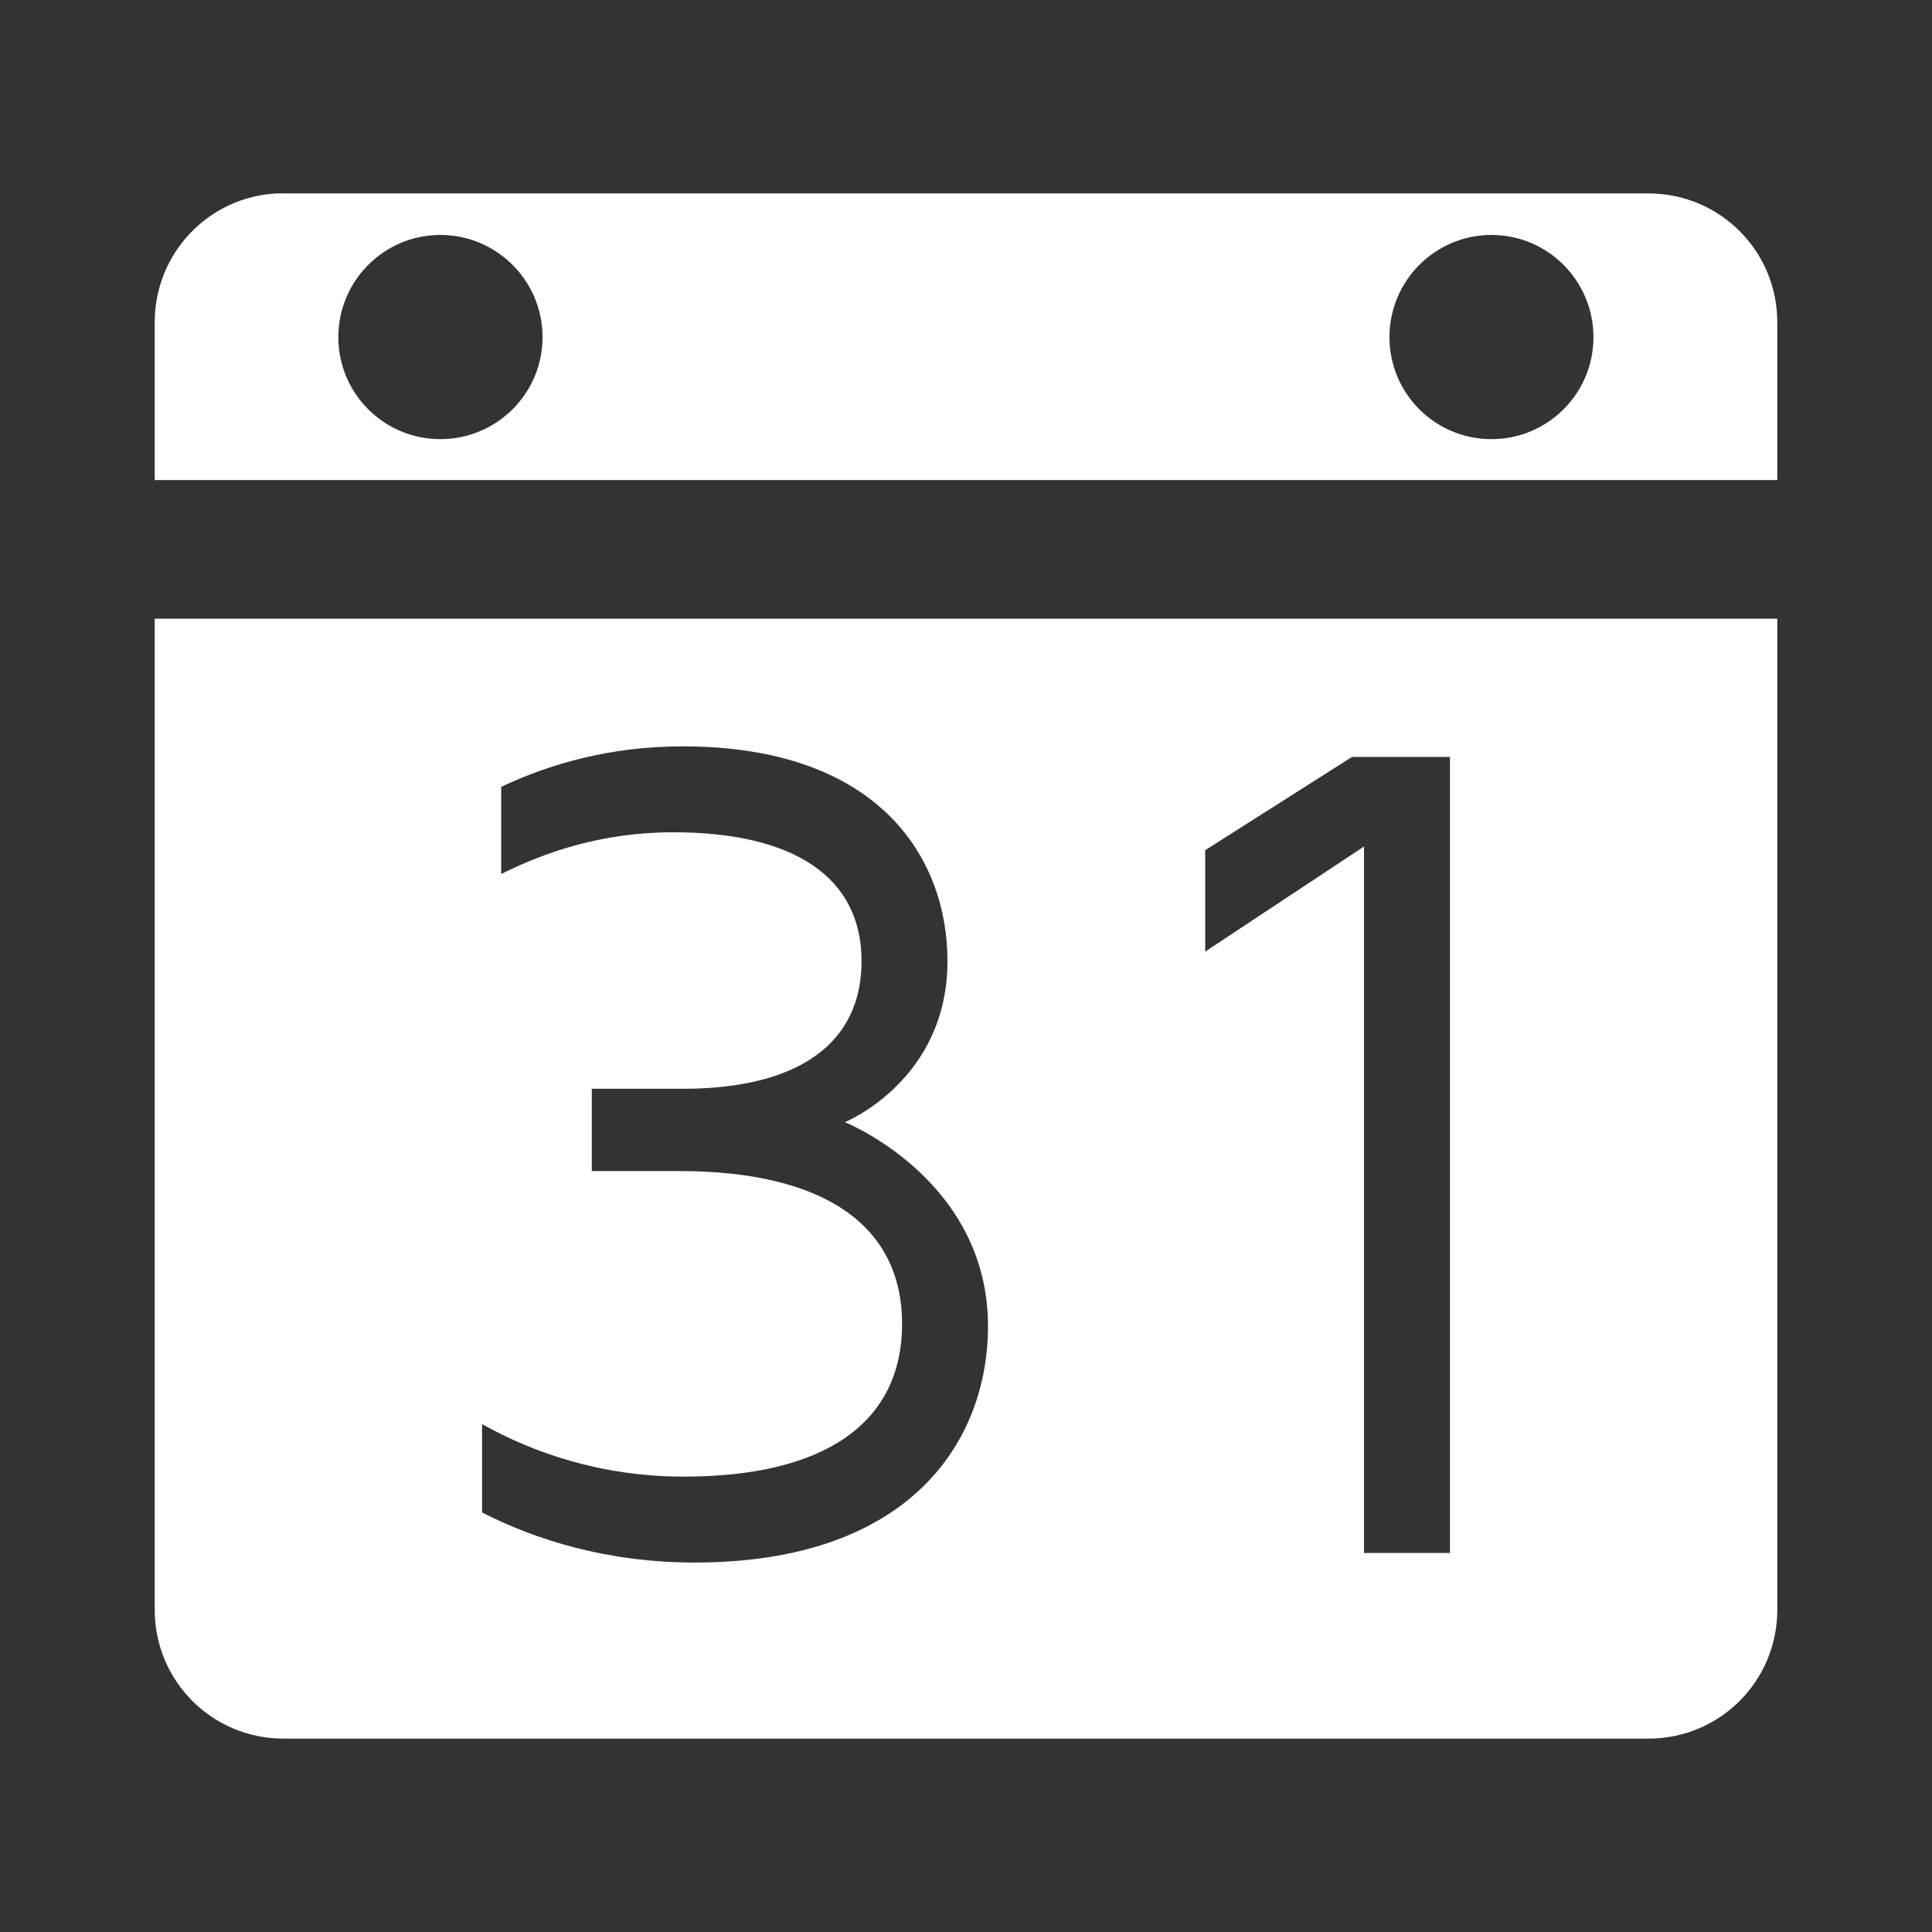 <?xml version="1.0" encoding="UTF-8" standalone="no"?>
<!-- Created with Inkscape (http://www.inkscape.org/) -->

<svg
   xmlns:dc="http://purl.org/dc/elements/1.1/"
   xmlns:cc="http://creativecommons.org/ns#"
   xmlns:rdf="http://www.w3.org/1999/02/22-rdf-syntax-ns#"
   xmlns:svg="http://www.w3.org/2000/svg"
   xmlns="http://www.w3.org/2000/svg"
   xmlns:inkscape="http://www.inkscape.org/namespaces/inkscape"
   version="1.1"
   width="100%"
   height="100%"
   viewBox="0 0 512 512"
   id="svg2">
  <rect x="0" y="0" width="512" height="512" fill="#333333" stroke="none"/>
  <defs
     id="defs8">
    <clipPath
       id="clipPath3657">
      <path
         d="M 26,0 C 11.603,0 0,11.603 0,26 l 0,460 c 0,14.397 11.603,26 26,26 l 460,0 c 14.397,0 26,-11.603 26,-26 L 512,26 C 512,11.603 500.397,0 486,0 L 26,0 z"
         inkscape:connector-curvature="0"
         id="path3659"
         style="fill:none;fill-opacity:1;stroke:none" />
    </clipPath>
  </defs>
  <path
     d="M 26,0 C 11.603,0 0,11.603 0,26 l 0,460 c 0,14.397 11.603,26 26,26 l 460,0 c 14.397,0 26,-11.603 26,-26 L 512,26 C 512,11.603 500.397,0 486,0 L 26,0 z"
     inkscape:connector-curvature="0"
     id="rect2986"
     style="fill:none;fill-opacity:1;stroke:none" />
  <g
     clip-path="url(#clipPath3657)"
     id="g3337"
     style="opacity:0.0;fill:#000000;fill-opacity:1;stroke:none">
    <path
       d="M 73.371,51.257 C 55.278,52.169 41,67.081 41,85.409 L 429.909,474.318 c 0,-18.328 14.278,-33.241 32.371,-34.152 z"
       inkscape:connector-curvature="0"
       id="path3339"
       style="fill:#000000" />
    <path
       d="m 41,85.409 0,41.813 388.909,388.909 0,-41.813 z"
       inkscape:connector-curvature="0"
       id="path3341"
       style="fill:#000000" />
    <path
       d="m 41,127.222 430,0 388.909,388.909 -430,0 z"
       inkscape:connector-curvature="0"
       id="path3343"
       style="fill:#000000" />
    <path
       d="m 471,127.222 0,-41.813 388.909,388.909 0,41.813 z"
       inkscape:connector-curvature="0"
       id="path3345"
       style="fill:#000000" />
    <path
       d="m 471,85.409 c 0,-9.46 -3.808,-17.998 -9.981,-24.171 l 388.909,388.909 c 6.173,6.173 9.981,14.711 9.981,24.171 z"
       inkscape:connector-curvature="0"
       id="path3347"
       style="fill:#000000" />
    <path
       d="m 461.019,61.239 c -6.173,-6.173 -14.711,-9.981 -24.171,-9.981 L 825.757,440.166 c 9.46,0 17.998,3.808 24.171,9.981 z"
       inkscape:connector-curvature="0"
       id="path3349"
       style="fill:#000000" />
    <path
       d="m 436.848,51.257 -361.696,0 388.909,388.909 361.696,0 z"
       inkscape:connector-curvature="0"
       id="path3351"
       style="fill:#000000" />
    <path
       d="m 75.152,51.257 c -0.591,0 -1.197,-0.029 -1.78,0 L 462.28,440.166 c 0.584,-0.029 1.189,0 1.78,0 z"
       inkscape:connector-curvature="0"
       id="path3353"
       style="fill:#000000" />
    <path
       d="m 116.695,62.264 c 7.467,0 14.238,3.037 19.143,7.941 L 524.746,459.114 c -4.904,-4.904 -11.675,-7.941 -19.143,-7.941 z"
       inkscape:connector-curvature="0"
       id="path3355"
       style="fill:#000000" />
    <path
       d="m 135.838,70.205 c 4.904,4.904 7.941,11.675 7.941,19.143 L 532.688,478.257 c 0,-7.467 -3.037,-14.238 -7.941,-19.143 z"
       inkscape:connector-curvature="0"
       id="path3357"
       style="fill:#000000" />
    <path
       d="m 143.779,89.348 c 0,14.935 -12.149,27.03 -27.084,27.03 l 388.909,388.909 c 14.935,0 27.084,-12.095 27.084,-27.03 z"
       inkscape:connector-curvature="0"
       id="path3359"
       style="fill:#000000" />
    <path
       d="m 116.695,116.378 c -7.467,0 -14.225,-3.024 -19.116,-7.915 L 486.488,497.372 c 4.891,4.891 11.648,7.915 19.116,7.915 z"
       inkscape:connector-curvature="0"
       id="path3361"
       style="fill:#000000" />
    <path
       d="M 97.58,108.463 C 92.689,103.573 89.665,96.815 89.665,89.348 L 478.574,478.257 c 0,7.467 3.024,14.225 7.915,19.116 z"
       inkscape:connector-curvature="0"
       id="path3363"
       style="fill:#000000" />
    <path
       d="m 89.665,89.348 c 0,-14.935 12.095,-27.084 27.03,-27.084 L 505.604,451.172 c -14.935,0 -27.03,12.149 -27.03,27.084 z"
       inkscape:connector-curvature="0"
       id="path3365"
       style="fill:#000000" />
    <path
       d="m 395.251,62.264 c 7.454,0 14.2,3.026 19.089,7.915 L 803.249,459.087 c -4.889,-4.889 -11.635,-7.915 -19.089,-7.915 z"
       inkscape:connector-curvature="0"
       id="path3367"
       style="fill:#000000" />
    <path
       d="m 414.34,70.179 c 4.906,4.906 7.941,11.688 7.941,19.169 L 811.19,478.257 c 0,-7.481 -3.035,-14.263 -7.941,-19.169 z"
       inkscape:connector-curvature="0"
       id="path3369"
       style="fill:#000000" />
    <path
       d="m 422.281,89.348 c 0,14.935 -12.095,27.03 -27.03,27.03 l 388.909,388.909 c 14.935,0 27.03,-12.095 27.03,-27.03 z"
       inkscape:connector-curvature="0"
       id="path3371"
       style="fill:#000000" />
    <path
       d="m 395.251,116.378 c -7.467,0 -14.225,-3.024 -19.116,-7.915 l 388.909,388.909 c 4.891,4.891 11.648,7.915 19.116,7.915 z"
       inkscape:connector-curvature="0"
       id="path3373"
       style="fill:#000000" />
    <path
       d="m 376.135,108.463 c -4.891,-4.891 -7.915,-11.648 -7.915,-19.116 L 757.13,478.257 c 0,7.467 3.024,14.225 7.915,19.116 z"
       inkscape:connector-curvature="0"
       id="path3375"
       style="fill:#000000" />
    <path
       d="m 368.221,89.348 c 0,-14.935 12.095,-27.084 27.03,-27.084 L 784.16,451.172 c -14.935,0 -27.03,12.149 -27.03,27.084 z"
       inkscape:connector-curvature="0"
       id="path3377"
       style="fill:#000000" />
    <path
       d="m 41,163.964 0,262.64 388.909,388.909 0,-262.64 z"
       inkscape:connector-curvature="0"
       id="path3379"
       style="fill:#000000" />
    <path
       d="m 41,426.604 c 0,9.786 4.075,18.585 10.628,24.801 L 440.537,840.313 c -6.553,-6.215 -10.628,-15.015 -10.628,-24.801 z"
       inkscape:connector-curvature="0"
       id="path3381"
       style="fill:#000000" />
    <path
       d="m 51.628,451.404 c 6.116,5.801 14.39,9.351 23.524,9.351 l 388.909,388.909 c -9.133,0 -17.408,-3.55 -23.524,-9.351 z"
       inkscape:connector-curvature="0"
       id="path3383"
       style="fill:#000000" />
    <path
       d="m 75.152,460.756 361.696,0 388.909,388.909 -361.696,0 z"
       inkscape:connector-curvature="0"
       id="path3385"
       style="fill:#000000" />
    <path
       d="m 436.848,460.756 c 18.919,0 34.152,-15.233 34.152,-34.152 l 388.909,388.909 c 0,18.919 -15.233,34.152 -34.152,34.152 z"
       inkscape:connector-curvature="0"
       id="path3387"
       style="fill:#000000" />
    <path
       d="m 471,426.604 0,-262.64 388.909,388.909 0,262.64 z"
       inkscape:connector-curvature="0"
       id="path3389"
       style="fill:#000000" />
    <path
       d="m 471,163.964 -430,0 388.909,388.909 430,0 z"
       inkscape:connector-curvature="0"
       id="path3391"
       style="fill:#000000" />
    <path
       d="m 180.898,197.792 c 26.294,0 43.968,7.556 55.004,18.592 L 624.811,605.292 C 613.775,594.256 596.101,586.701 569.807,586.701 z"
       inkscape:connector-curvature="0"
       id="path3393"
       style="fill:#000000" />
    <path
       d="m 235.902,216.384 c 10.733,10.733 15.188,24.759 15.188,38.328 L 639.999,643.62 c 0,-13.569 -4.455,-27.595 -15.188,-38.328 z"
       inkscape:connector-curvature="0"
       id="path3395"
       style="fill:#000000" />
    <path
       d="m 251.09,254.712 c 0,31.627 -27.192,42.676 -27.192,42.676 L 612.807,686.297 c 0,0 27.192,-11.049 27.192,-42.676 z"
       inkscape:connector-curvature="0"
       id="path3397"
       style="fill:#000000" />
    <path
       d="m 223.898,297.388 c 0,0 11.031,4.41 21.195,14.574 L 634.002,700.871 C 623.838,690.707 612.807,686.297 612.807,686.297 z"
       inkscape:connector-curvature="0"
       id="path3399"
       style="fill:#000000" />
    <path
       d="m 245.093,311.962 c 8.683,8.683 16.734,21.566 16.734,39.486 l 388.909,388.909 c 0,-17.92 -8.051,-30.803 -16.734,-39.486 z"
       inkscape:connector-curvature="0"
       id="path3401"
       style="fill:#000000" />
    <path
       d="m 261.827,351.448 c 0,30.367 -20.502,62.639 -77.745,62.639 l 388.909,388.909 c 57.243,0 77.745,-32.272 77.745,-62.639 z"
       inkscape:connector-curvature="0"
       id="path3403"
       style="fill:#000000" />
    <path
       d="m 184.082,414.087 c -23.087,0 -42.094,-5.988 -56.326,-13.272 l 388.909,388.909 c 14.232,7.284 33.239,13.272 56.326,13.272 z"
       inkscape:connector-curvature="0"
       id="path3405"
       style="fill:#000000" />
    <path
       d="m 127.755,400.815 0,-23.415 388.909,388.909 0,23.415 z"
       inkscape:connector-curvature="0"
       id="path3407"
       style="fill:#000000" />
    <path
       d="m 127.755,377.399 c 12.967,7.268 31.012,13.92 53.467,13.92 l 388.909,388.909 c -22.455,0 -40.5,-6.651 -53.467,-13.92 z"
       inkscape:connector-curvature="0"
       id="path3409"
       style="fill:#000000" />
    <path
       d="m 181.222,391.319 c 37.319,0 57.837,-14.21 57.837,-40.464 L 627.968,739.763 c 0,26.254 -20.518,40.464 -57.837,40.464 z"
       inkscape:connector-curvature="0"
       id="path3411"
       style="fill:#000000" />
    <path
       d="m 239.059,350.855 c 0,-10.562 -3.38,-19.186 -9.915,-25.721 l 388.909,388.909 c 6.535,6.535 9.915,15.159 9.915,25.721 z"
       inkscape:connector-curvature="0"
       id="path3413"
       style="fill:#000000" />
    <path
       d="m 229.144,325.134 c -9.7,-9.7 -26.352,-14.797 -49.217,-14.797 l 388.909,388.909 c 22.865,0 39.516,5.097 49.217,14.797 z"
       inkscape:connector-curvature="0"
       id="path3415"
       style="fill:#000000" />
    <path
       d="m 179.927,310.337 -23.092,0 388.909,388.909 23.092,0 z"
       inkscape:connector-curvature="0"
       id="path3417"
       style="fill:#000000" />
    <path
       d="m 156.836,310.337 0,-21.797 388.909,388.909 0,21.797 z"
       inkscape:connector-curvature="0"
       id="path3419"
       style="fill:#000000" />
    <path
       d="m 156.836,288.54 24.063,0 388.909,388.909 -24.063,0 z"
       inkscape:connector-curvature="0"
       id="path3421"
       style="fill:#000000" />
    <path
       d="m 180.898,288.54 c 30.677,0 47.424,-12.01 47.424,-33.828 L 617.231,643.62 c 0,21.818 -16.747,33.828 -47.424,33.828 z"
       inkscape:connector-curvature="0"
       id="path3423"
       style="fill:#000000" />
    <path
       d="m 228.322,254.712 c 0,-8.889 -2.852,-16.145 -8.354,-21.646 l 388.909,388.909 c 5.501,5.501 8.354,12.757 8.354,21.646 z"
       inkscape:connector-curvature="0"
       id="path3425"
       style="fill:#000000" />
    <path
       d="m 219.969,233.065 c -8.203,-8.203 -22.297,-12.505 -41.606,-12.505 l 388.909,388.909 c 19.309,0 33.403,4.302 41.606,12.505 z"
       inkscape:connector-curvature="0"
       id="path3427"
       style="fill:#000000" />
    <path
       d="m 178.363,220.56 c -18.976,0 -34.15,5.365 -45.536,11.06 L 521.736,620.529 c 11.385,-5.695 26.56,-11.06 45.536,-11.06 z"
       inkscape:connector-curvature="0"
       id="path3429"
       style="fill:#000000" />
    <path
       d="m 132.827,231.62 0,-23.092 388.909,388.909 0,23.092 z"
       inkscape:connector-curvature="0"
       id="path3431"
       style="fill:#000000" />
    <path
       d="m 132.827,208.528 c 12.65,-6.005 28.78,-10.737 48.072,-10.737 L 569.807,586.701 c -19.292,0 -35.421,4.732 -48.072,10.737 z"
       inkscape:connector-curvature="0"
       id="path3433"
       style="fill:#000000" />
    <path
       d="m 358.294,200.597 25.951,0 388.909,388.909 -25.951,0 z"
       inkscape:connector-curvature="0"
       id="path3435"
       style="fill:#000000" />
    <path
       d="m 384.245,200.597 0,210.954 388.909,388.909 0,-210.954 z"
       inkscape:connector-curvature="0"
       id="path3437"
       style="fill:#000000" />
    <path
       d="m 384.245,411.551 -22.768,0 388.909,388.909 22.768,0 z"
       inkscape:connector-curvature="0"
       id="path3439"
       style="fill:#000000" />
    <path
       d="m 361.477,411.551 0,-187.215 388.909,388.909 0,187.215 z"
       inkscape:connector-curvature="0"
       id="path3441"
       style="fill:#000000" />
    <path
       d="m 361.477,224.337 -42.083,27.839 388.909,388.909 42.083,-27.839 z"
       inkscape:connector-curvature="0"
       id="path3443"
       style="fill:#000000" />
    <path
       d="m 319.394,252.176 0,-26.868 388.909,388.909 0,26.868 z"
       inkscape:connector-curvature="0"
       id="path3445"
       style="fill:#000000" />
    <path
       d="m 319.394,225.308 38.9,-24.71 388.909,388.909 -38.9,24.71 z"
       inkscape:connector-curvature="0"
       id="path3447"
       style="fill:#000000" />
  </g>
  <path
     d="M 73.371,51.257 C 55.278,52.169 41,67.081 41,85.409 l 0,41.813 430,0 0,-41.813 c 0,-18.919 -15.233,-34.152 -34.152,-34.152 l -361.696,0 c -0.591,0 -1.197,-0.029 -1.78,0 z m 43.324,11.006 c 14.935,0 27.084,12.149 27.084,27.084 0,14.935 -12.149,27.03 -27.084,27.03 -14.935,0 -27.03,-12.095 -27.03,-27.03 0,-14.935 12.095,-27.084 27.03,-27.084 z m 278.556,0 c 14.935,0 27.03,12.149 27.03,27.084 0,14.935 -12.095,27.03 -27.03,27.03 -14.935,0 -27.03,-12.095 -27.03,-27.03 0,-14.935 12.095,-27.084 27.03,-27.084 z M 41,163.964 l 0,262.64 c 0,18.919 15.233,34.152 34.152,34.152 l 361.696,0 c 18.919,0 34.152,-15.233 34.152,-34.152 l 0,-262.64 -430,0 z m 139.898,33.828 c 51.867,0 70.192,29.399 70.192,56.92 0,31.627 -27.192,42.676 -27.192,42.676 0,0 37.928,15.164 37.928,54.06 0,30.367 -20.502,62.639 -77.745,62.639 -23.087,0 -42.094,-5.988 -56.326,-13.272 l 0,-23.415 c 12.967,7.268 31.012,13.92 53.467,13.92 37.319,0 57.837,-14.21 57.837,-40.464 0,-26.241 -20.864,-40.518 -59.132,-40.518 l -23.092,0 0,-21.797 24.063,0 c 30.677,0 47.424,-12.01 47.424,-33.828 0,-22.145 -17.701,-34.152 -49.96,-34.152 -18.976,0 -34.15,5.365 -45.536,11.06 l 0,-23.092 c 12.65,-6.005 28.78,-10.737 48.072,-10.737 z m 177.395,2.806 25.951,0 0,210.954 -22.768,0 0,-187.215 -42.083,27.839 0,-26.868 38.9,-24.71 z"
     inkscape:connector-curvature="0"
     id="path3340"
     style="fill:#ffffff;fill-opacity:1;stroke:none" />
</svg>
